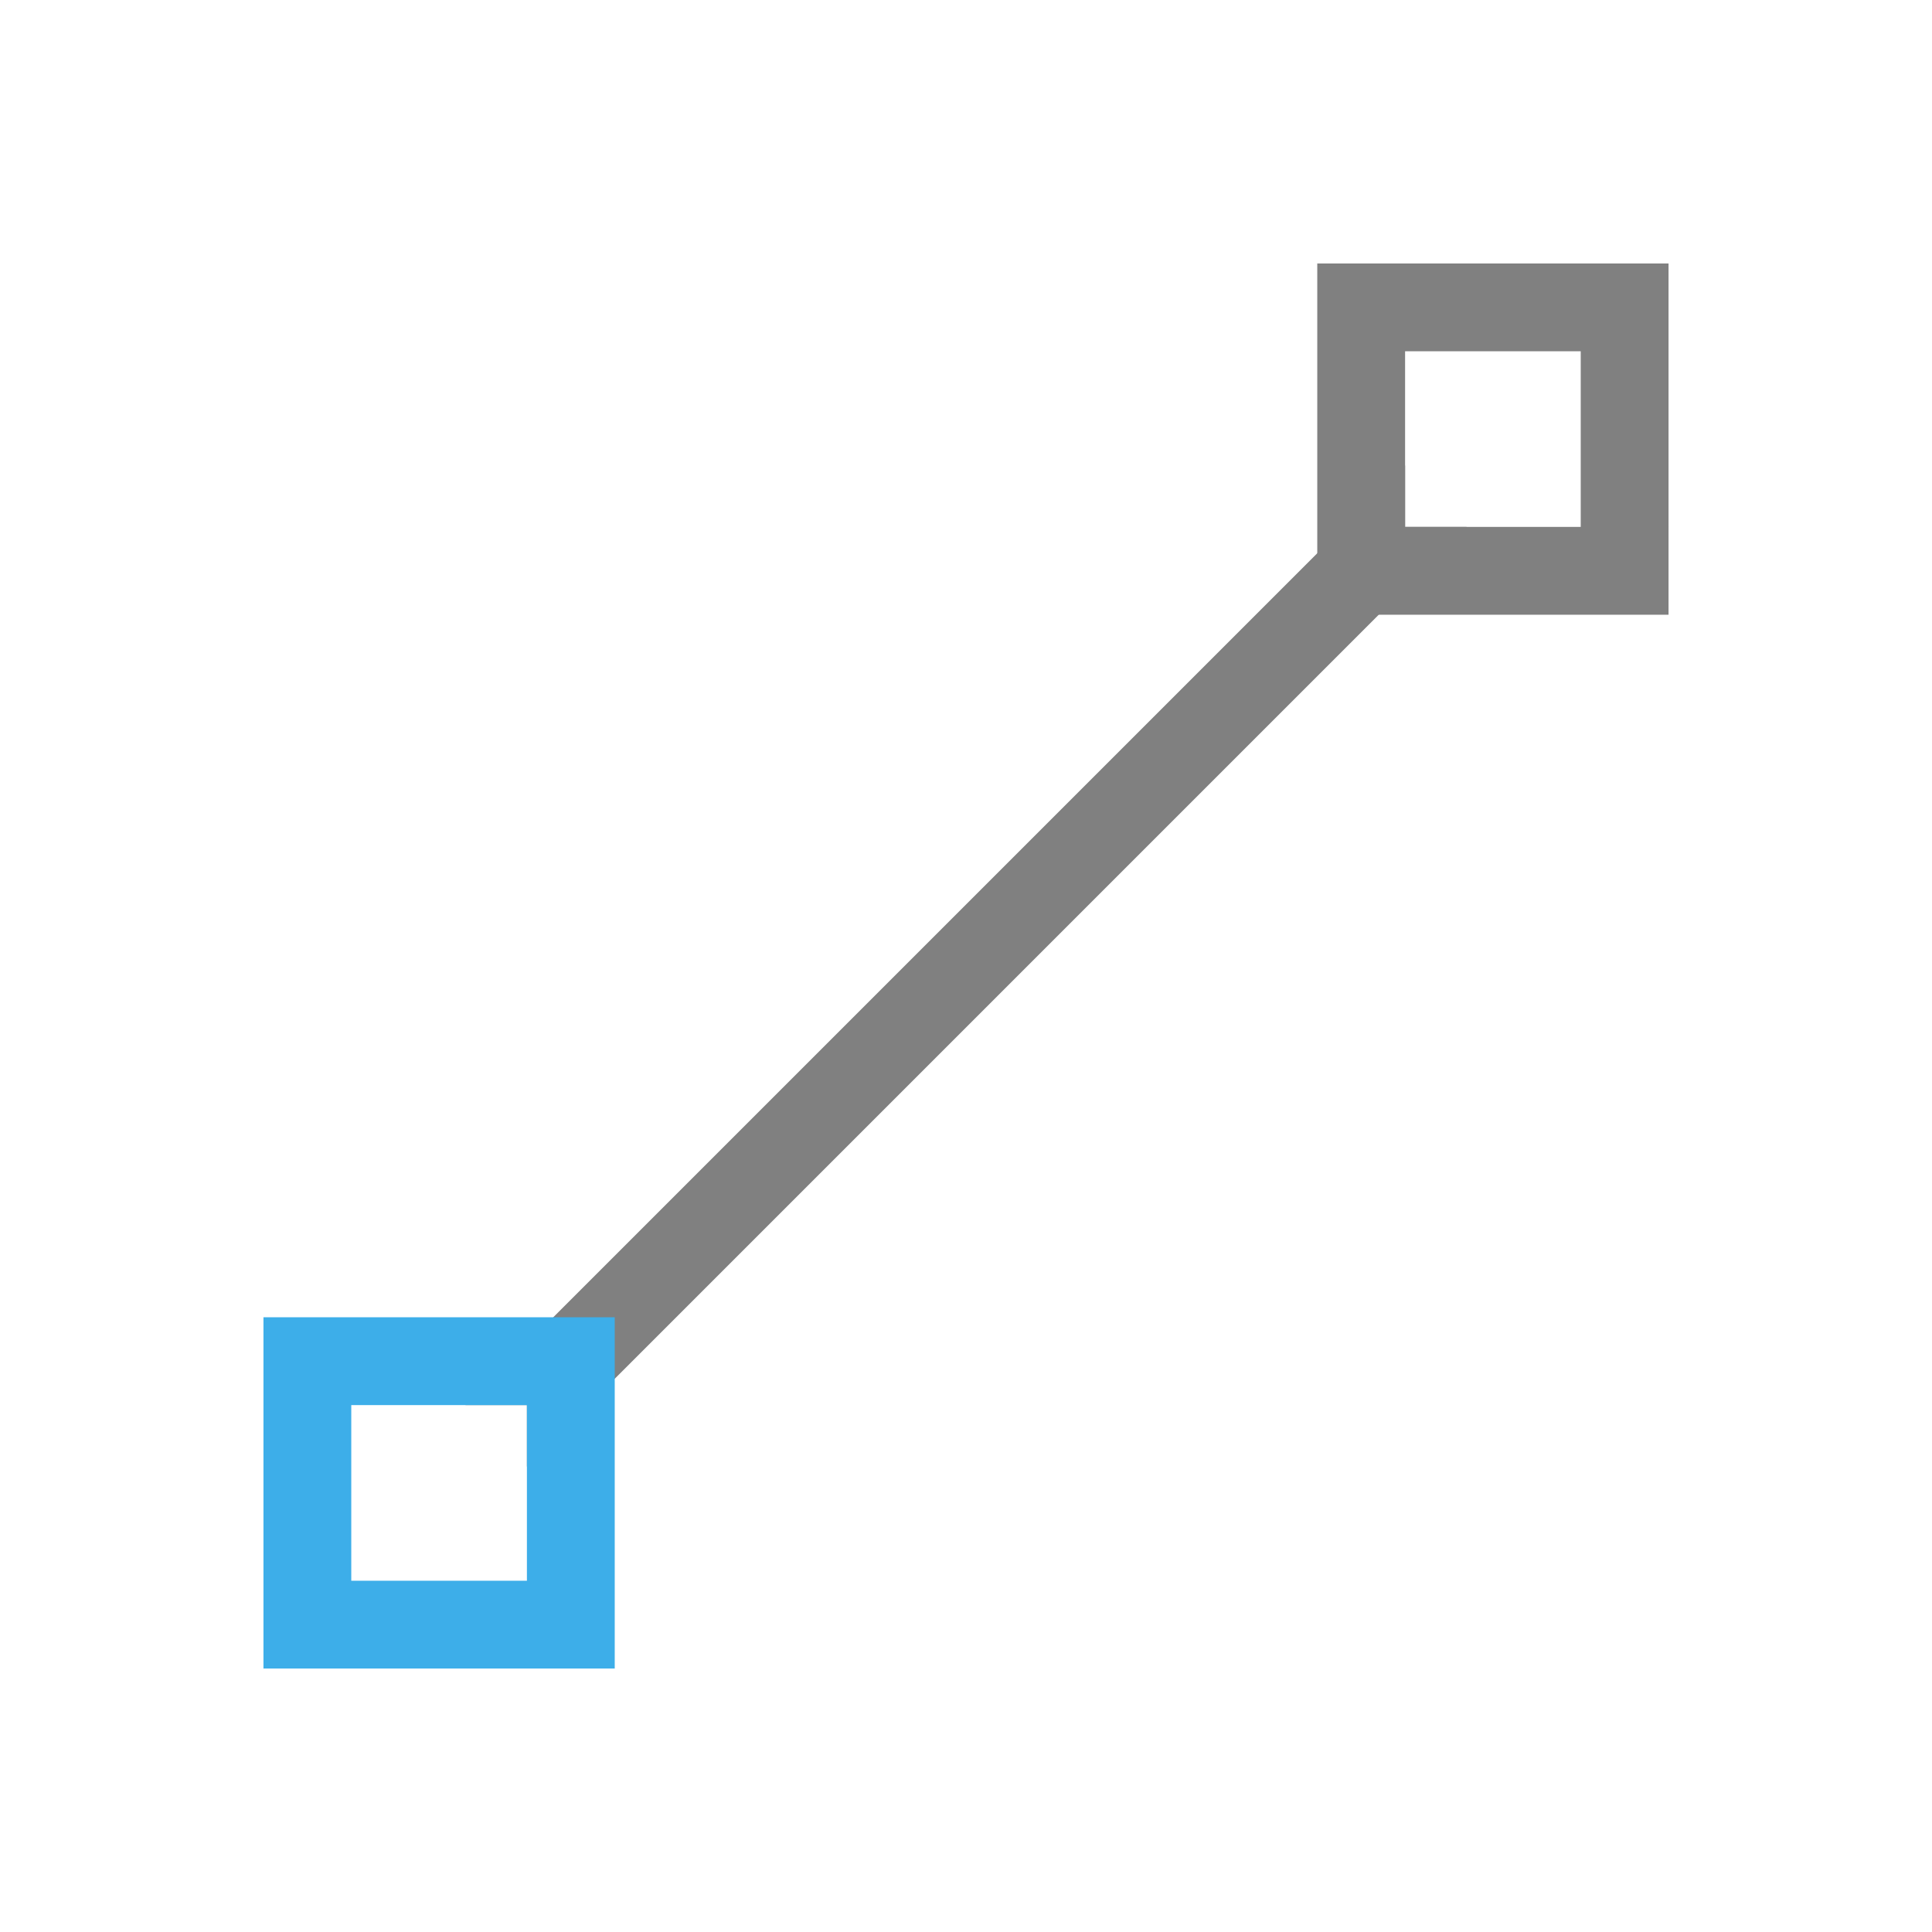 <?xml version="1.0" encoding="utf-8"?>
<!-- Generator: Adobe Illustrator 23.0.0, SVG Export Plug-In . SVG Version: 6.00 Build 0)  -->
<svg version="1.1" id="图层_1" xmlns="http://www.w3.org/2000/svg" xmlns:xlink="http://www.w3.org/1999/xlink" x="0px" y="0px"
	 viewBox="0 0 22 22" style="enable-background:new 0 0 22 22;" xml:space="preserve">
<style type="text/css">
	.st0{fill:#808080;}
	.st1{fill:#3DAEE9;}
</style>
<path class="st0" d="M16,5.3L5.3,16H6v0.7L16.7,6H16V5.3z"/>
<path class="st1" d="M3,15v4h4v-4H3z M4,16h2v2H4V16z"/>
<path class="st0" d="M15,3v4h4V3H15z M16,4h2v2h-2V4z"/>
</svg>
